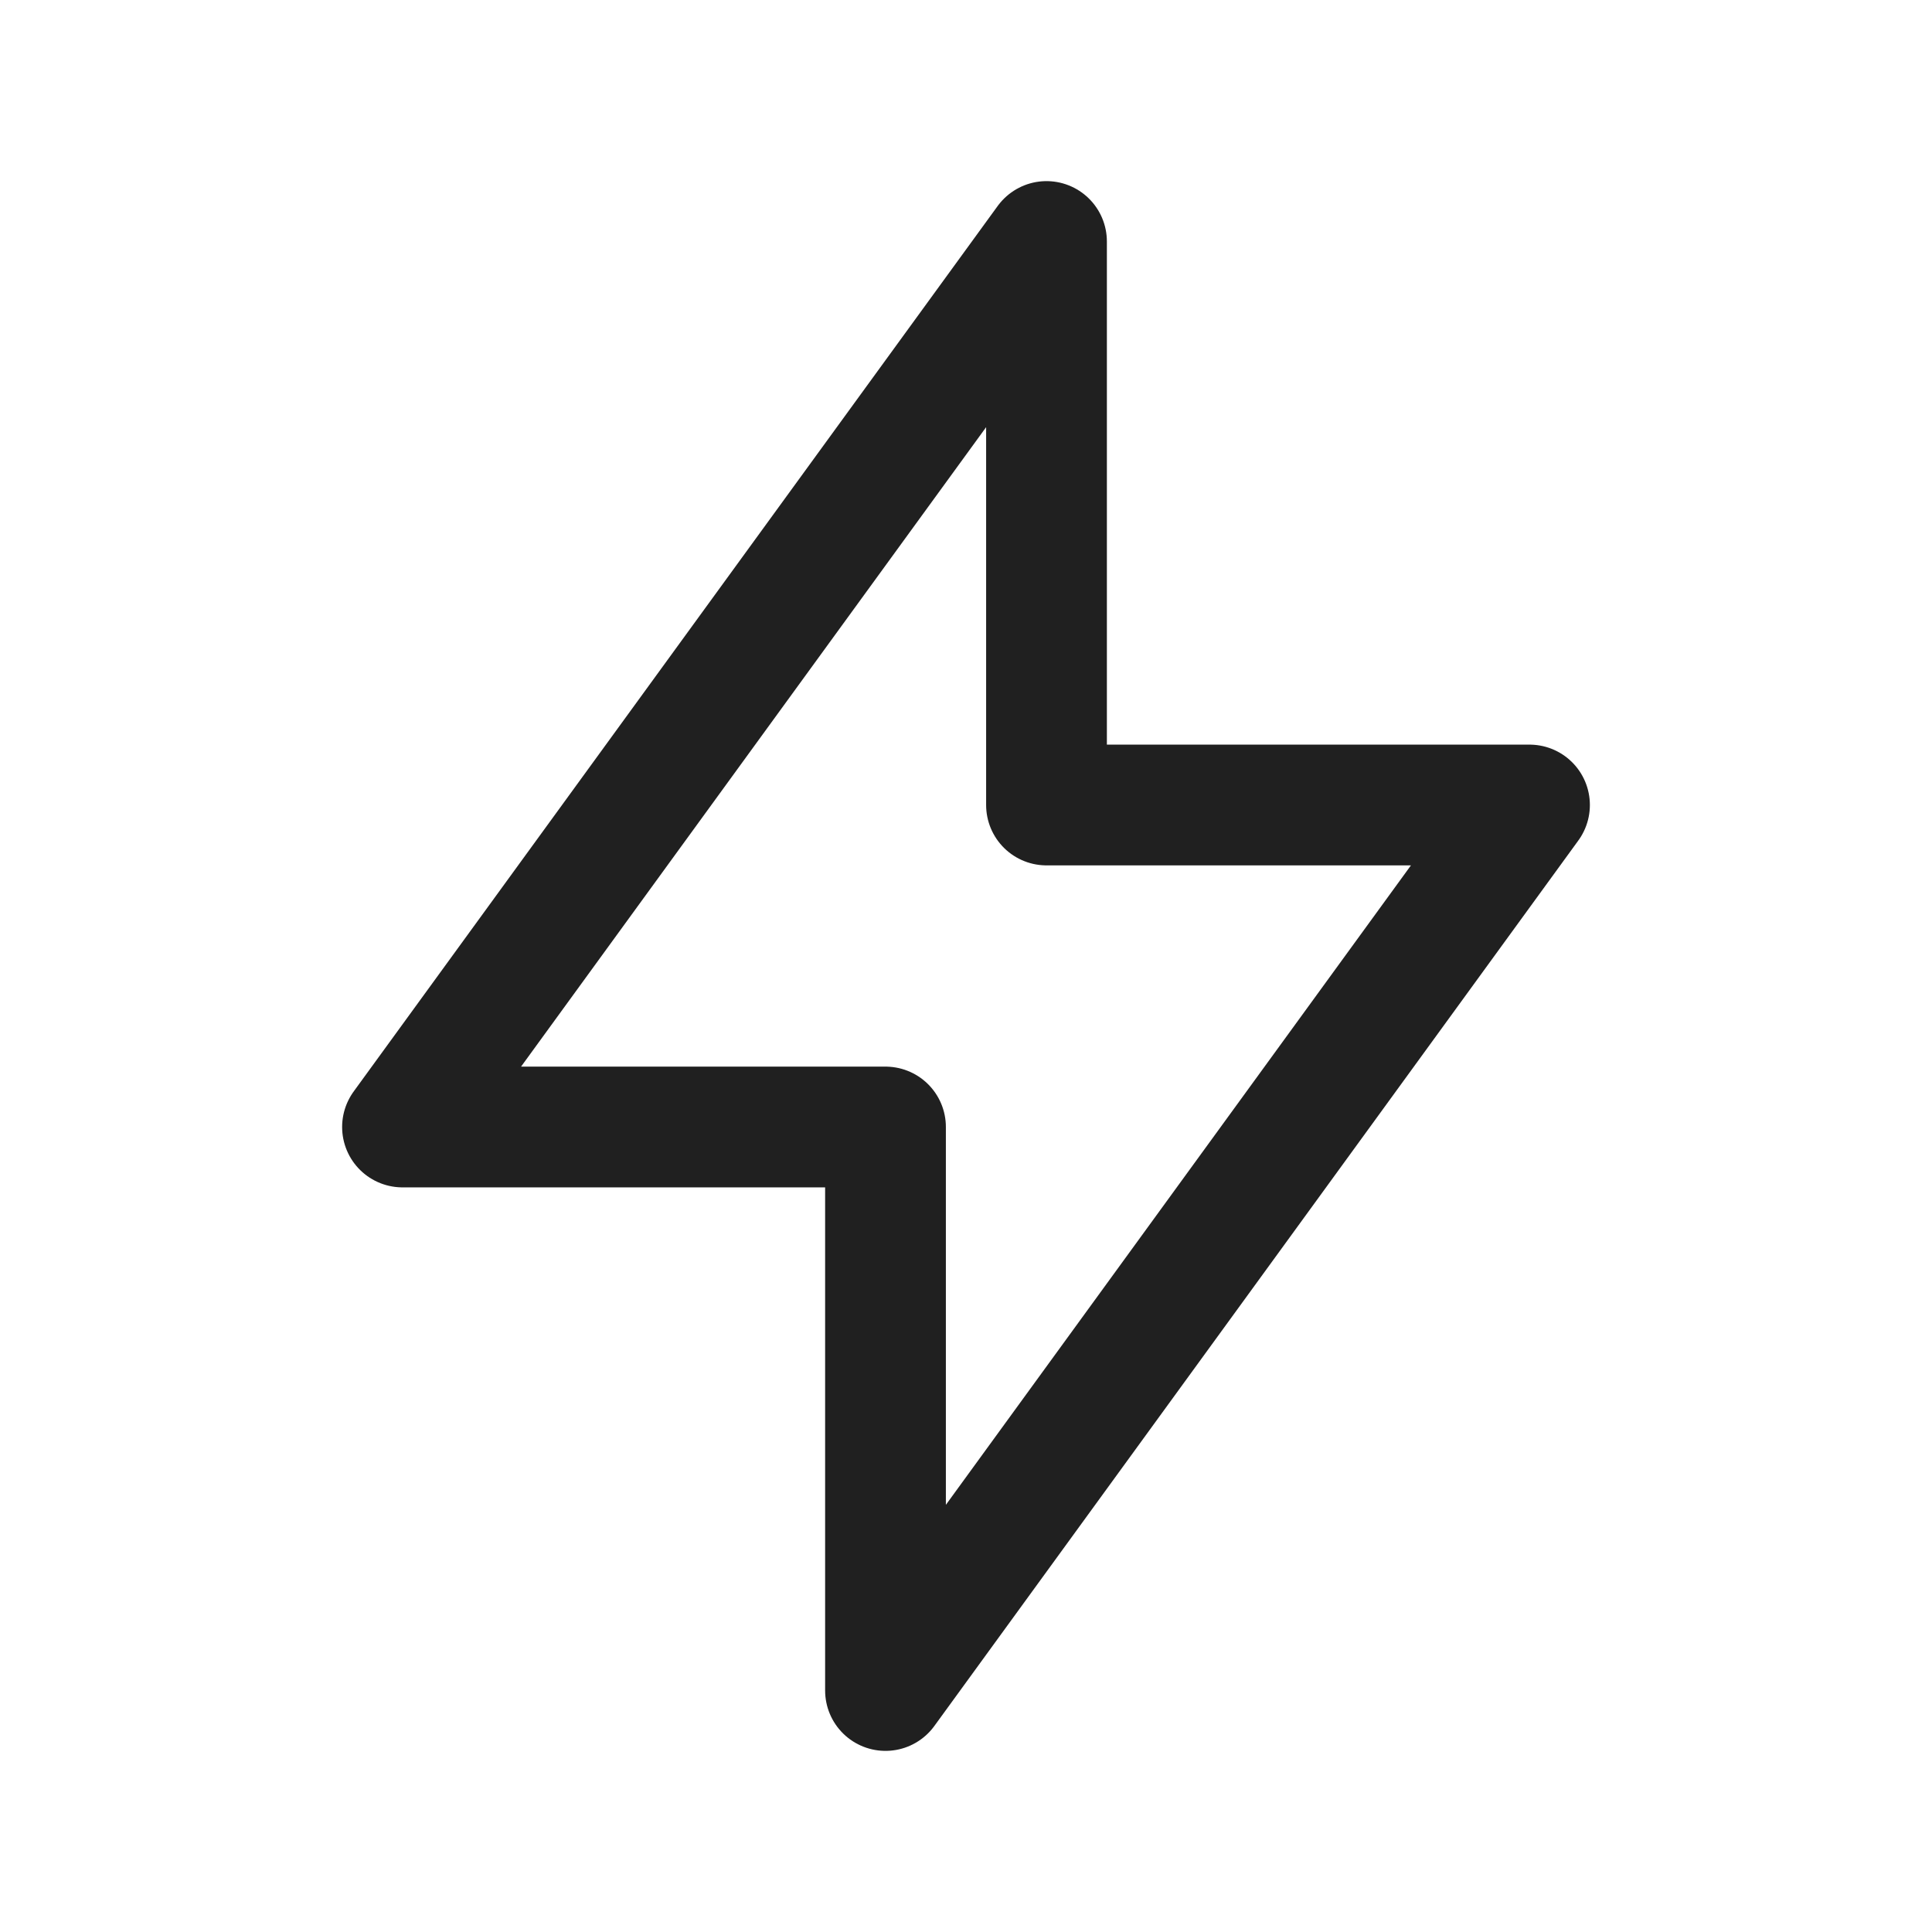 <?xml version="1.0" encoding="UTF-8"?><svg width="24px" height="24px" viewBox="0 0 24 24" stroke-width="1.5" fill="none" xmlns="http://www.w3.org/2000/svg" color="#202020"><path d="M13 10V3L5 14H11V21L19 10H13Z" stroke="#202020" stroke-width="1.5" stroke-linecap="round" stroke-linejoin="round"></path></svg>